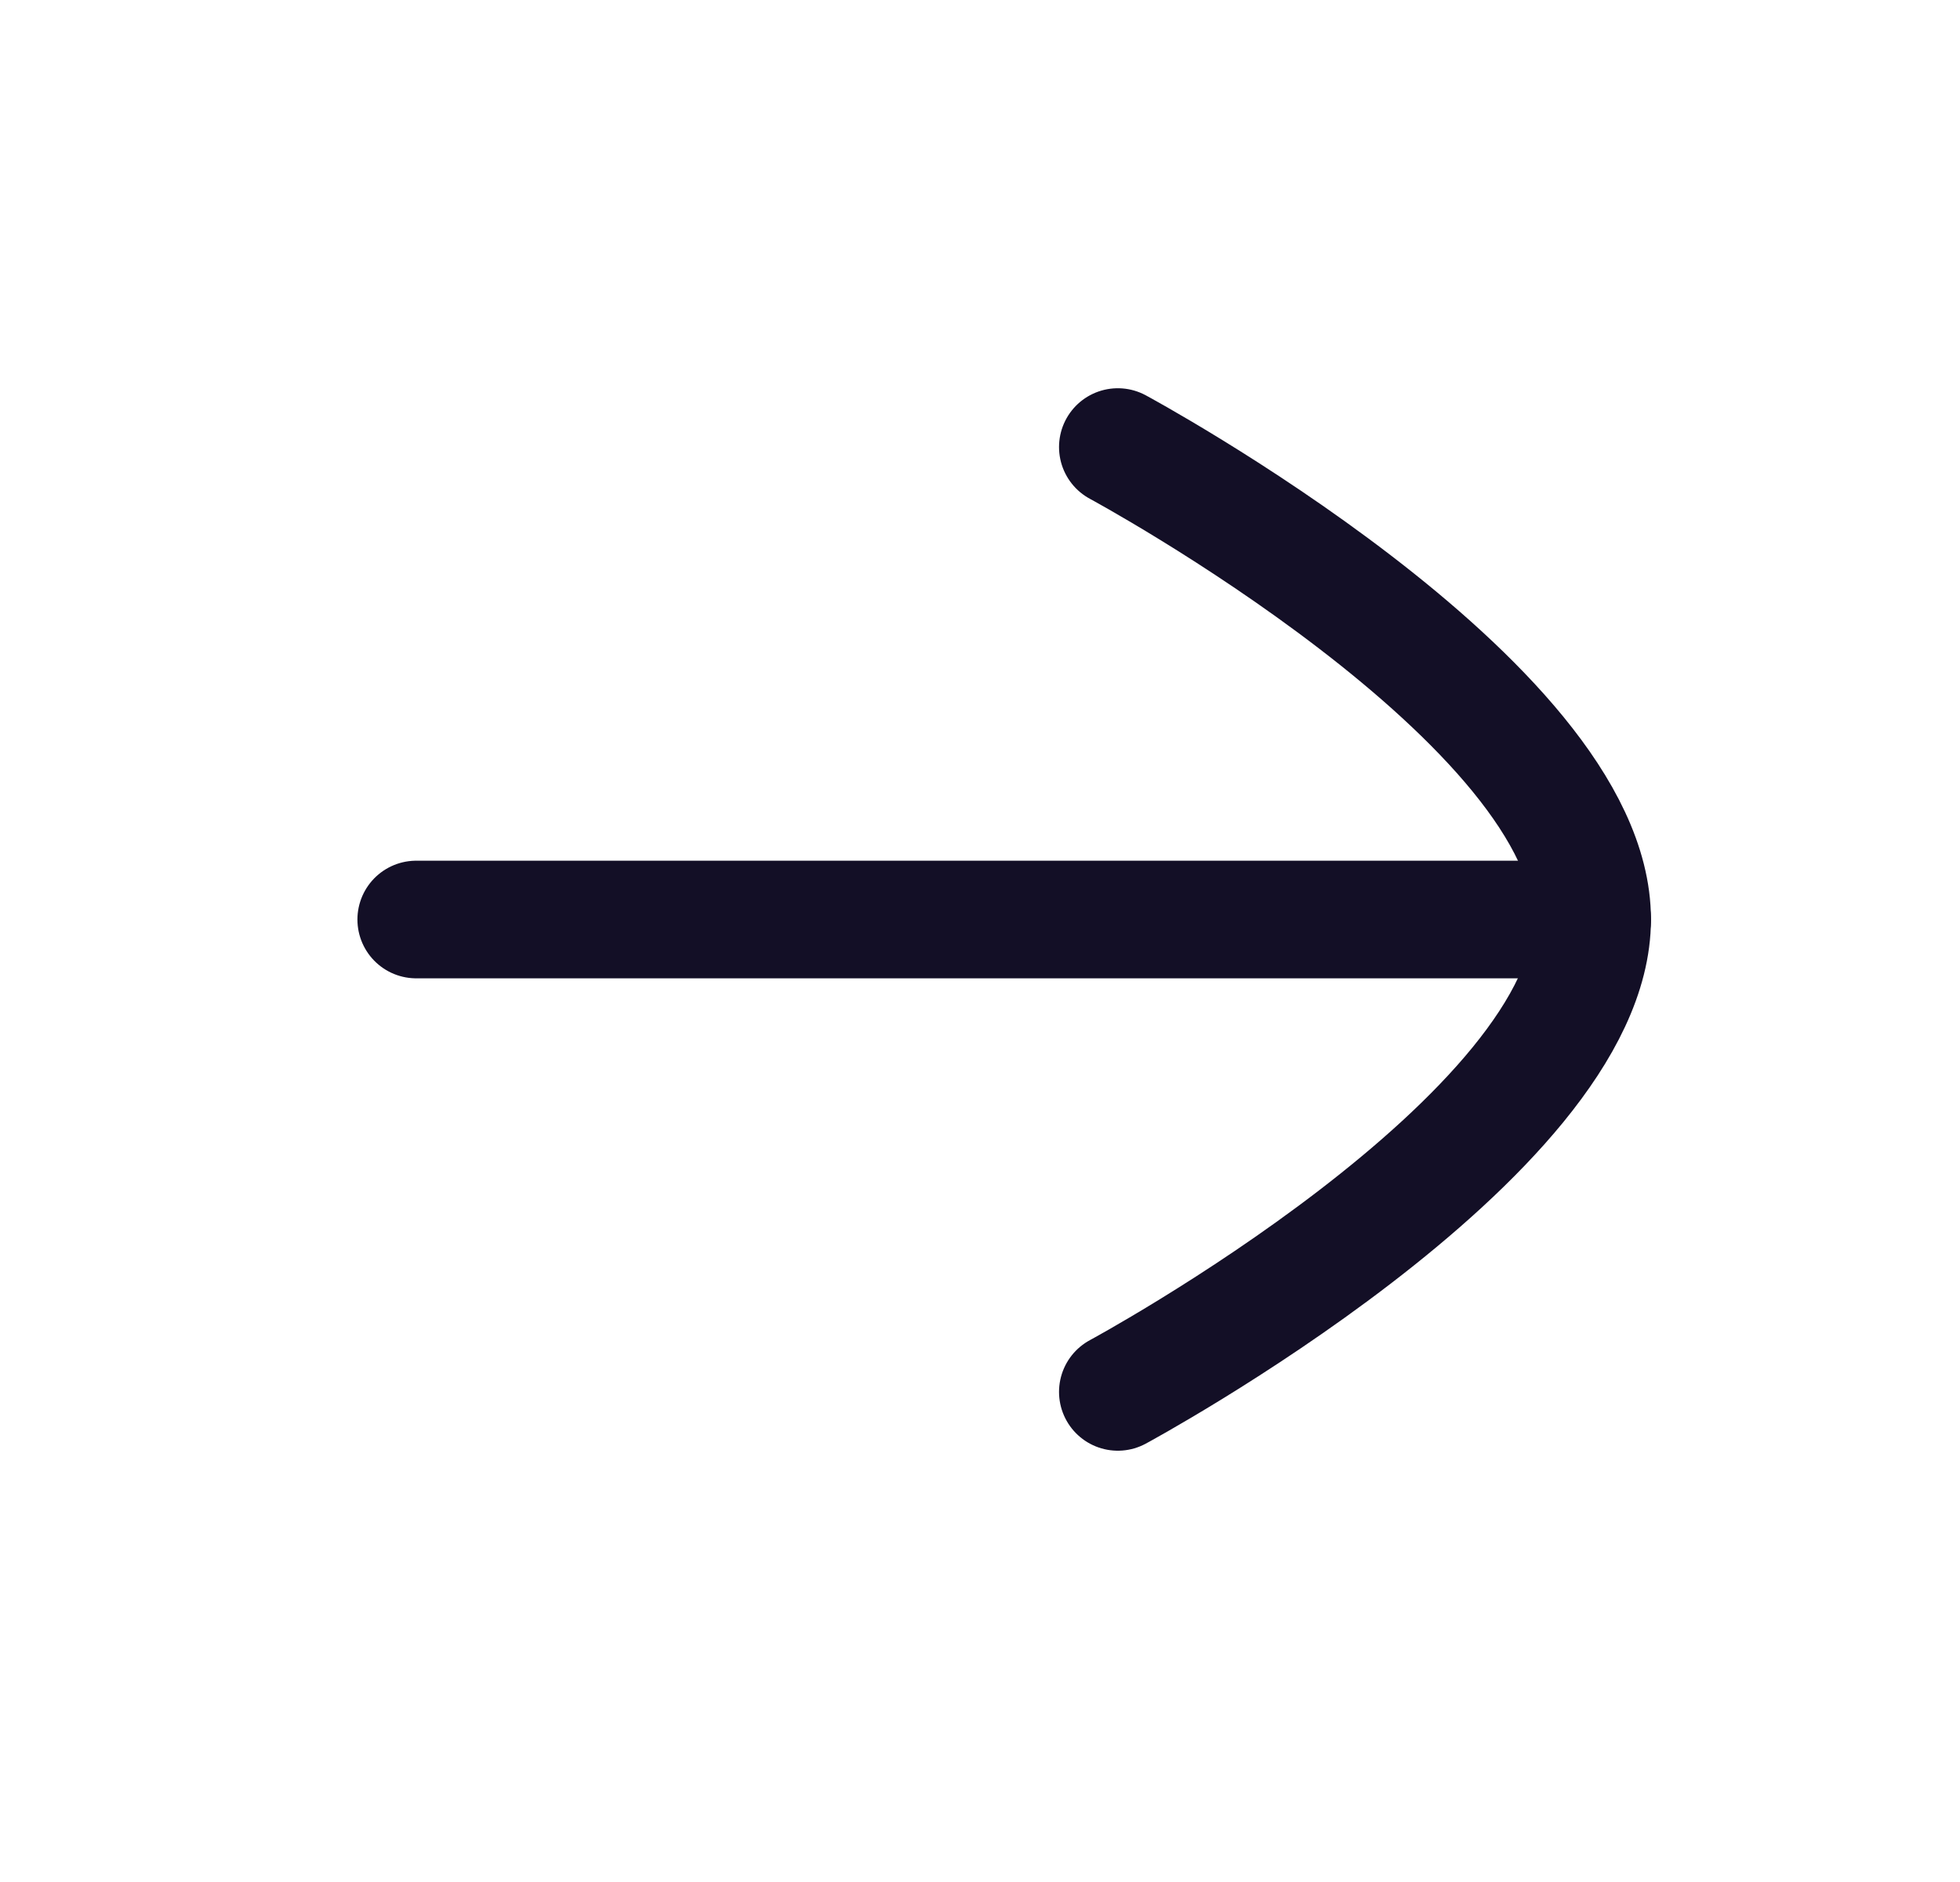 <svg width="25" height="24" viewBox="0 0 25 24" fill="none" xmlns="http://www.w3.org/2000/svg">
<path d="M20.309 11.726L5.309 11.726" stroke="#130F26" stroke-width="1.5" stroke-linecap="round" stroke-linejoin="round"/>
<path d="M14.258 5.701C14.258 5.701 20.308 8.962 20.308 11.724C20.308 14.488 14.258 17.75 14.258 17.75" stroke="#130F26" stroke-width="1.5" stroke-linecap="round" stroke-linejoin="round"/>
</svg>
